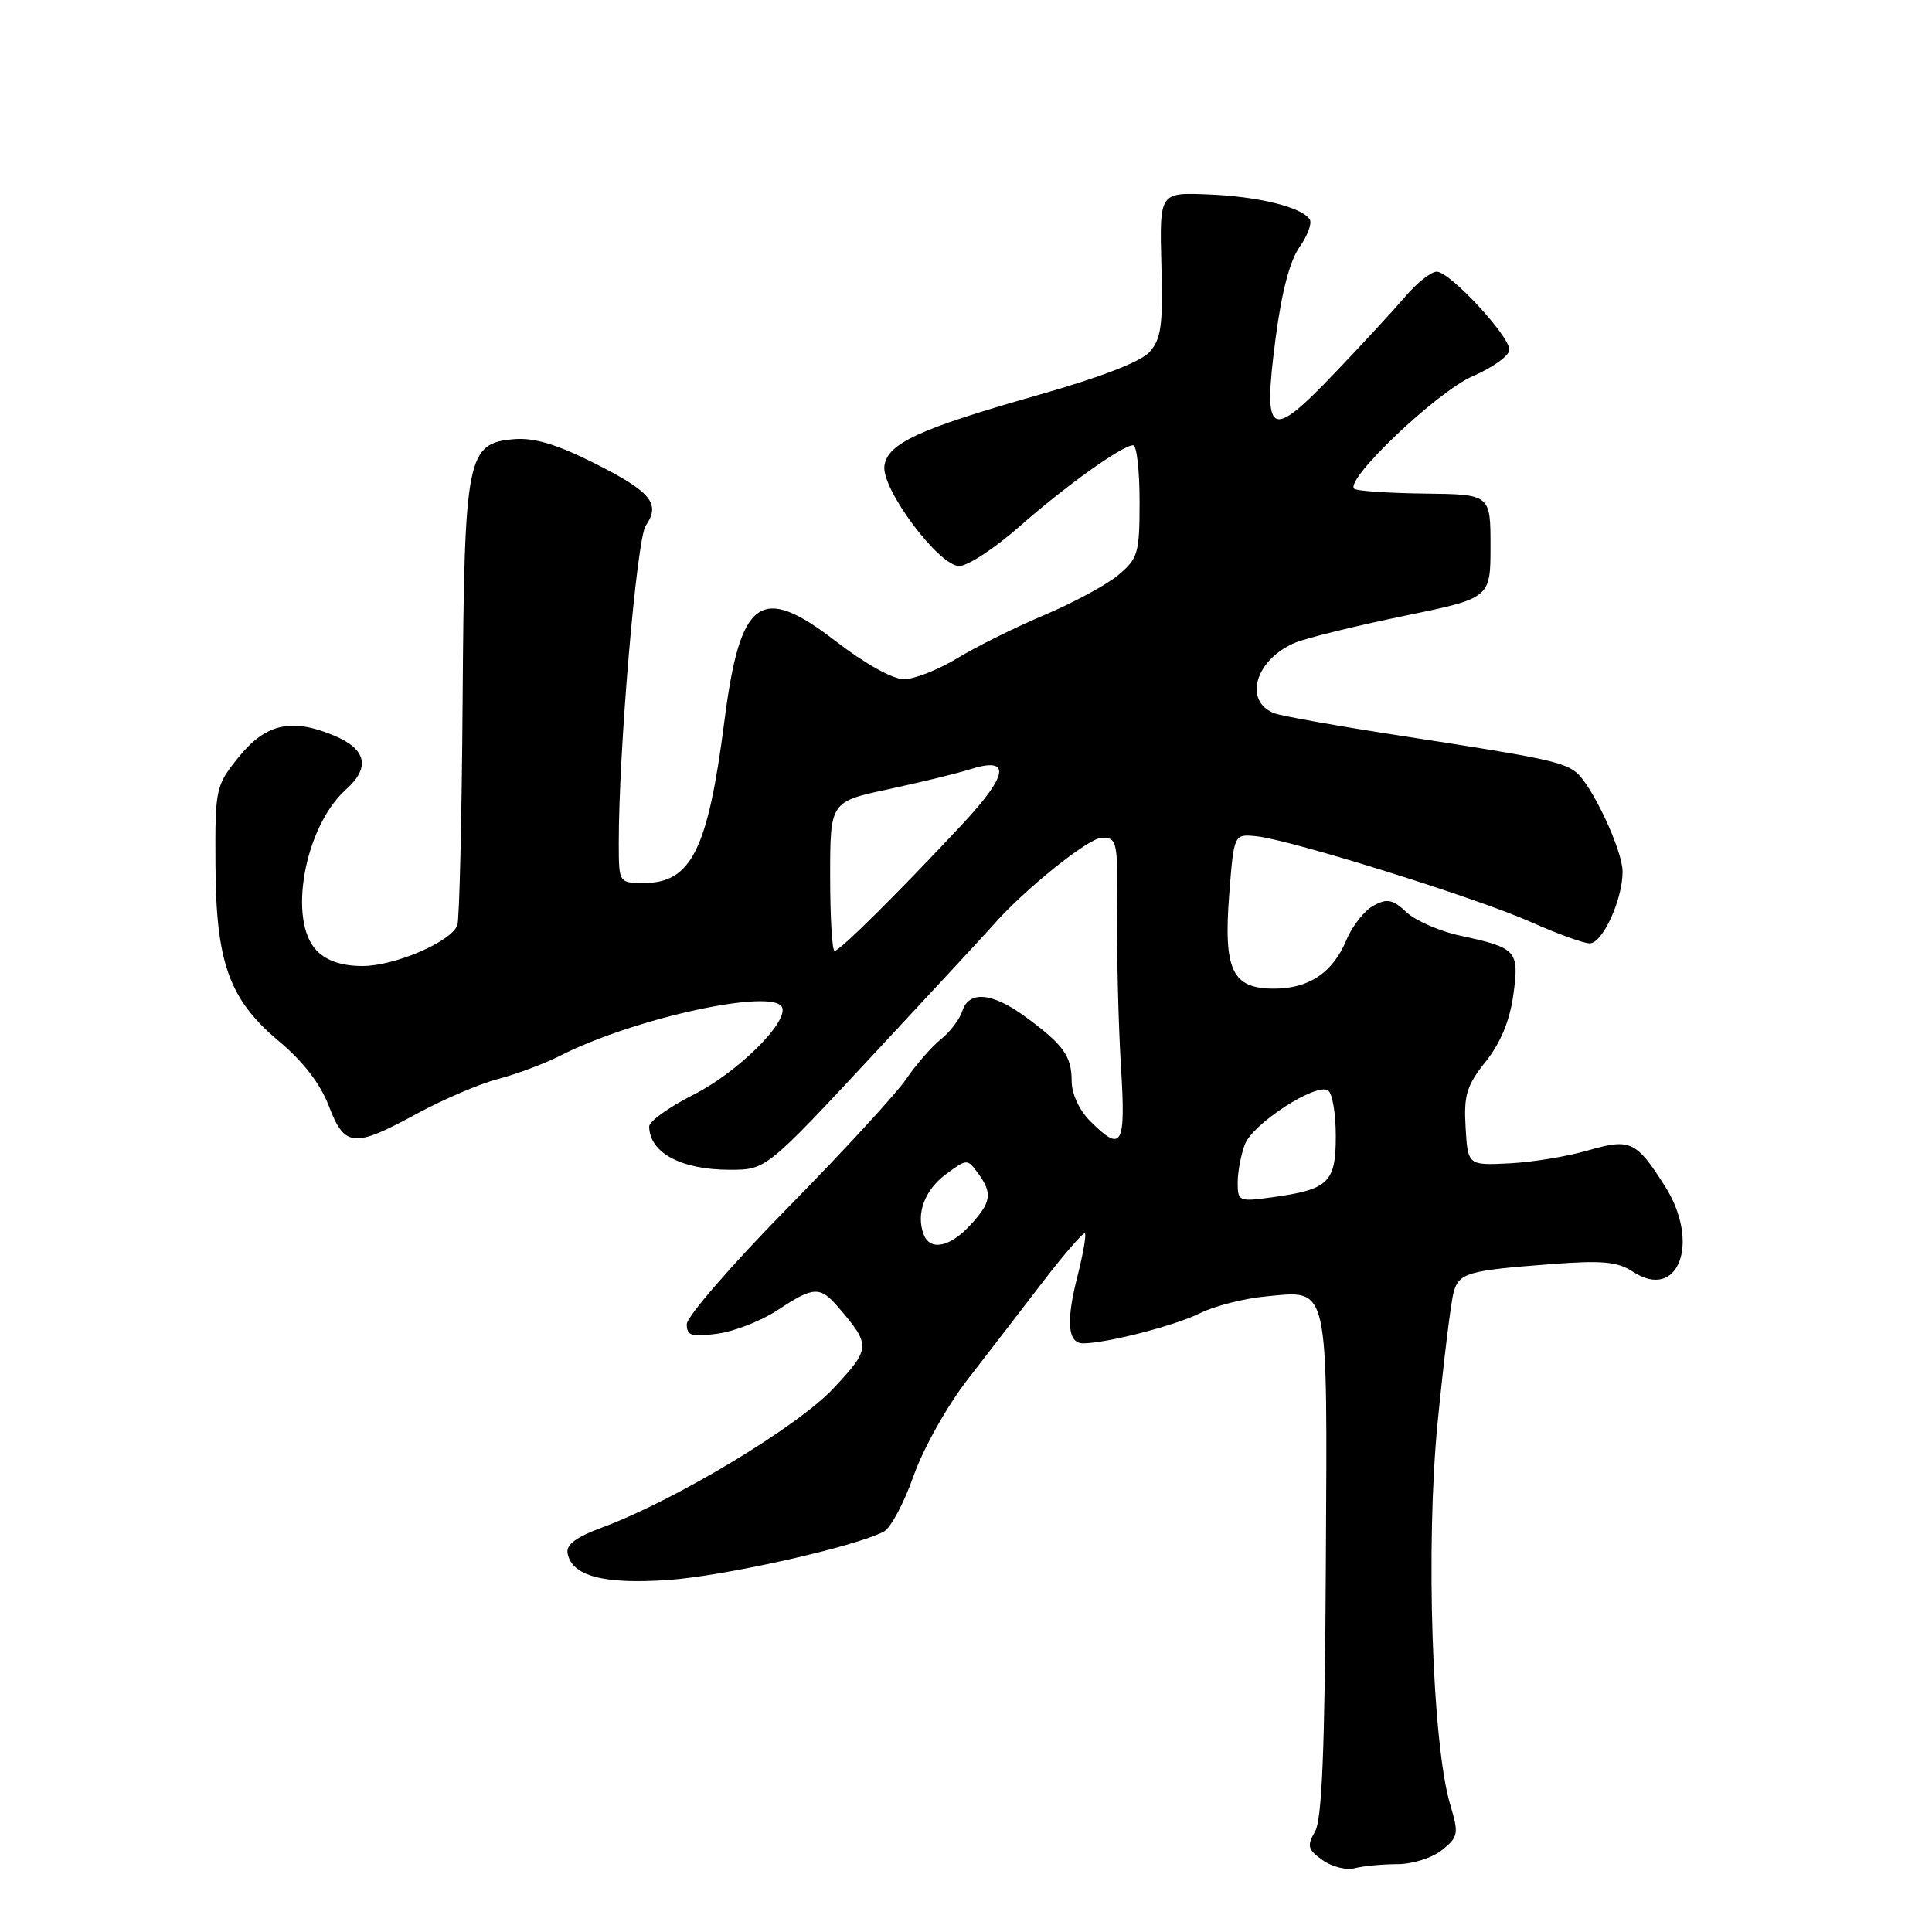 <?xml version="1.0" encoding="UTF-8" standalone="no"?>
<!DOCTYPE svg PUBLIC "-//W3C//DTD SVG 1.1//EN" "http://www.w3.org/Graphics/SVG/1.1/DTD/svg11.dtd" >
<svg xmlns="http://www.w3.org/2000/svg" xmlns:xlink="http://www.w3.org/1999/xlink" version="1.1" viewBox="0 0 256 256">
 <g >
 <path fill="currentColor"
d=" M 185.14 247.01 C 187.19 247.01 189.79 246.18 191.09 245.13 C 193.24 243.39 193.31 242.99 192.17 239.16 C 189.76 231.14 188.89 204.70 190.50 188.42 C 191.31 180.22 192.26 172.48 192.61 171.24 C 193.33 168.66 194.42 168.34 205.69 167.49 C 212.33 166.99 214.35 167.18 216.37 168.51 C 222.40 172.46 225.34 164.67 220.64 157.22 C 216.82 151.18 216.03 150.81 210.41 152.44 C 207.71 153.23 203.03 154.00 200.00 154.15 C 194.50 154.42 194.50 154.42 194.20 149.40 C 193.95 145.11 194.33 143.85 196.86 140.67 C 198.83 138.20 200.05 135.25 200.52 131.85 C 201.33 125.96 201.01 125.60 193.52 123.99 C 190.79 123.41 187.57 122.00 186.37 120.88 C 184.55 119.17 183.83 119.02 182.01 119.99 C 180.81 120.64 179.20 122.67 178.43 124.51 C 176.61 128.88 173.46 131.00 168.80 131.00 C 163.26 131.00 162.10 128.54 162.88 118.50 C 163.50 110.50 163.50 110.50 166.50 110.81 C 171.08 111.29 195.69 118.98 202.84 122.17 C 206.33 123.73 209.84 125.00 210.64 125.00 C 212.35 125.00 215.00 119.21 215.00 115.50 C 215.00 112.68 210.93 103.99 208.83 102.32 C 207.08 100.94 204.43 100.38 186.00 97.55 C 177.47 96.24 169.75 94.87 168.83 94.50 C 164.69 92.87 166.38 87.32 171.67 85.14 C 173.23 84.51 179.68 82.92 186.00 81.62 C 197.50 79.26 197.50 79.26 197.50 72.38 C 197.50 65.50 197.50 65.50 188.73 65.40 C 183.91 65.34 179.72 65.05 179.43 64.76 C 178.19 63.52 190.48 51.85 195.14 49.85 C 197.81 48.70 200.00 47.12 200.00 46.35 C 200.00 44.49 192.11 36.00 190.38 36.00 C 189.63 36.00 187.77 37.46 186.26 39.24 C 184.74 41.02 180.48 45.64 176.80 49.49 C 168.22 58.46 167.32 57.92 169.02 44.85 C 169.81 38.77 170.91 34.54 172.18 32.76 C 173.25 31.25 173.87 29.59 173.55 29.08 C 172.55 27.46 166.73 26.02 160.07 25.76 C 153.64 25.50 153.64 25.50 153.89 35.05 C 154.11 43.11 153.87 44.91 152.33 46.63 C 151.16 47.94 145.82 50.00 137.50 52.36 C 121.76 56.84 117.61 58.75 117.19 61.71 C 116.75 64.75 124.40 75.00 127.10 75.00 C 128.22 75.00 131.78 72.67 135.02 69.82 C 141.22 64.36 148.72 59.00 150.15 59.00 C 150.62 59.00 151.00 62.33 151.00 66.41 C 151.00 73.30 150.80 73.99 148.21 76.17 C 146.67 77.47 142.28 79.84 138.46 81.46 C 134.63 83.07 129.43 85.65 126.89 87.19 C 124.35 88.74 121.15 90.00 119.77 90.00 C 118.29 90.00 114.58 87.93 110.68 84.92 C 100.78 77.28 98.07 79.25 95.98 95.59 C 93.81 112.55 91.60 117.00 85.33 117.00 C 82.00 117.00 82.00 117.00 81.99 111.75 C 81.97 99.51 84.36 71.41 85.57 69.64 C 87.56 66.73 86.28 65.17 78.79 61.39 C 73.80 58.88 70.79 57.98 68.17 58.19 C 61.85 58.72 61.53 60.32 61.30 92.90 C 61.19 108.52 60.87 121.89 60.60 122.61 C 59.75 124.80 52.31 128.00 48.04 128.00 C 45.33 128.00 43.34 127.34 42.00 126.00 C 38.07 122.07 40.34 109.51 45.86 104.60 C 49.11 101.70 48.56 99.26 44.27 97.47 C 38.61 95.10 35.20 95.88 31.60 100.35 C 28.58 104.11 28.50 104.46 28.55 114.42 C 28.60 127.57 30.35 132.43 37.00 138.00 C 40.17 140.65 42.46 143.63 43.57 146.54 C 45.66 152.02 46.86 152.13 55.22 147.58 C 58.67 145.70 63.52 143.62 65.99 142.97 C 68.47 142.32 72.17 140.93 74.22 139.89 C 84.03 134.88 102.70 130.84 103.65 133.52 C 104.37 135.55 97.65 142.15 91.90 145.05 C 88.65 146.69 86.01 148.58 86.02 149.26 C 86.06 152.75 90.25 155.00 96.69 155.00 C 101.52 155.00 101.52 155.00 116.01 139.42 C 123.98 130.86 130.96 123.32 131.52 122.67 C 135.57 117.99 144.25 111.00 146.01 111.00 C 148.05 111.00 148.13 111.43 148.03 121.25 C 147.98 126.89 148.20 135.89 148.53 141.25 C 149.19 151.89 148.69 152.78 144.45 148.55 C 143.00 147.09 142.00 144.93 142.00 143.24 C 142.00 139.93 140.90 138.41 135.82 134.69 C 131.45 131.50 128.38 131.24 127.51 133.97 C 127.16 135.06 125.88 136.75 124.66 137.72 C 123.44 138.70 121.37 141.07 120.06 143.00 C 118.75 144.93 111.68 152.61 104.34 160.08 C 97.00 167.55 91.00 174.47 91.00 175.46 C 91.00 176.99 91.61 177.18 95.07 176.72 C 97.31 176.42 100.90 175.01 103.05 173.59 C 107.82 170.43 108.66 170.39 111.11 173.25 C 115.42 178.28 115.39 178.67 110.42 183.98 C 105.65 189.08 89.34 198.88 79.70 202.43 C 76.32 203.68 74.99 204.69 75.21 205.83 C 75.78 208.83 79.95 209.94 88.47 209.36 C 95.91 208.86 113.38 204.94 117.13 202.93 C 118.03 202.45 119.79 199.14 121.05 195.58 C 122.32 191.96 125.48 186.32 128.21 182.80 C 130.89 179.34 135.40 173.48 138.24 169.78 C 141.08 166.09 143.56 163.23 143.76 163.43 C 143.96 163.62 143.51 166.20 142.76 169.14 C 141.23 175.15 141.48 178.00 143.52 178.00 C 146.59 178.00 155.72 175.65 159.00 174.01 C 160.93 173.05 164.85 172.05 167.73 171.78 C 176.21 171.00 175.88 169.51 175.68 207.50 C 175.55 231.84 175.17 241.07 174.25 242.69 C 173.15 244.60 173.28 245.08 175.25 246.48 C 176.49 247.36 178.40 247.84 179.50 247.55 C 180.60 247.26 183.14 247.02 185.14 247.01 Z  M 122.39 163.57 C 121.35 160.85 122.51 157.69 125.33 155.60 C 128.12 153.53 128.18 153.53 129.58 155.44 C 131.55 158.13 131.37 159.30 128.55 162.35 C 125.85 165.27 123.24 165.78 122.39 163.57 Z  M 164.00 156.70 C 164.00 155.29 164.43 153.01 164.95 151.64 C 165.99 148.89 174.34 143.47 175.97 144.48 C 176.54 144.83 177.00 147.55 177.00 150.52 C 177.00 156.71 176.05 157.62 168.54 158.65 C 164.17 159.25 164.00 159.18 164.00 156.70 Z  M 110.00 116.12 C 110.00 106.23 110.00 106.23 117.75 104.57 C 122.01 103.65 126.83 102.48 128.46 101.96 C 134.01 100.19 133.69 102.59 127.50 109.23 C 119.07 118.26 111.27 126.00 110.59 126.00 C 110.26 126.00 110.00 121.55 110.00 116.12 Z "/>
</g>
</svg>